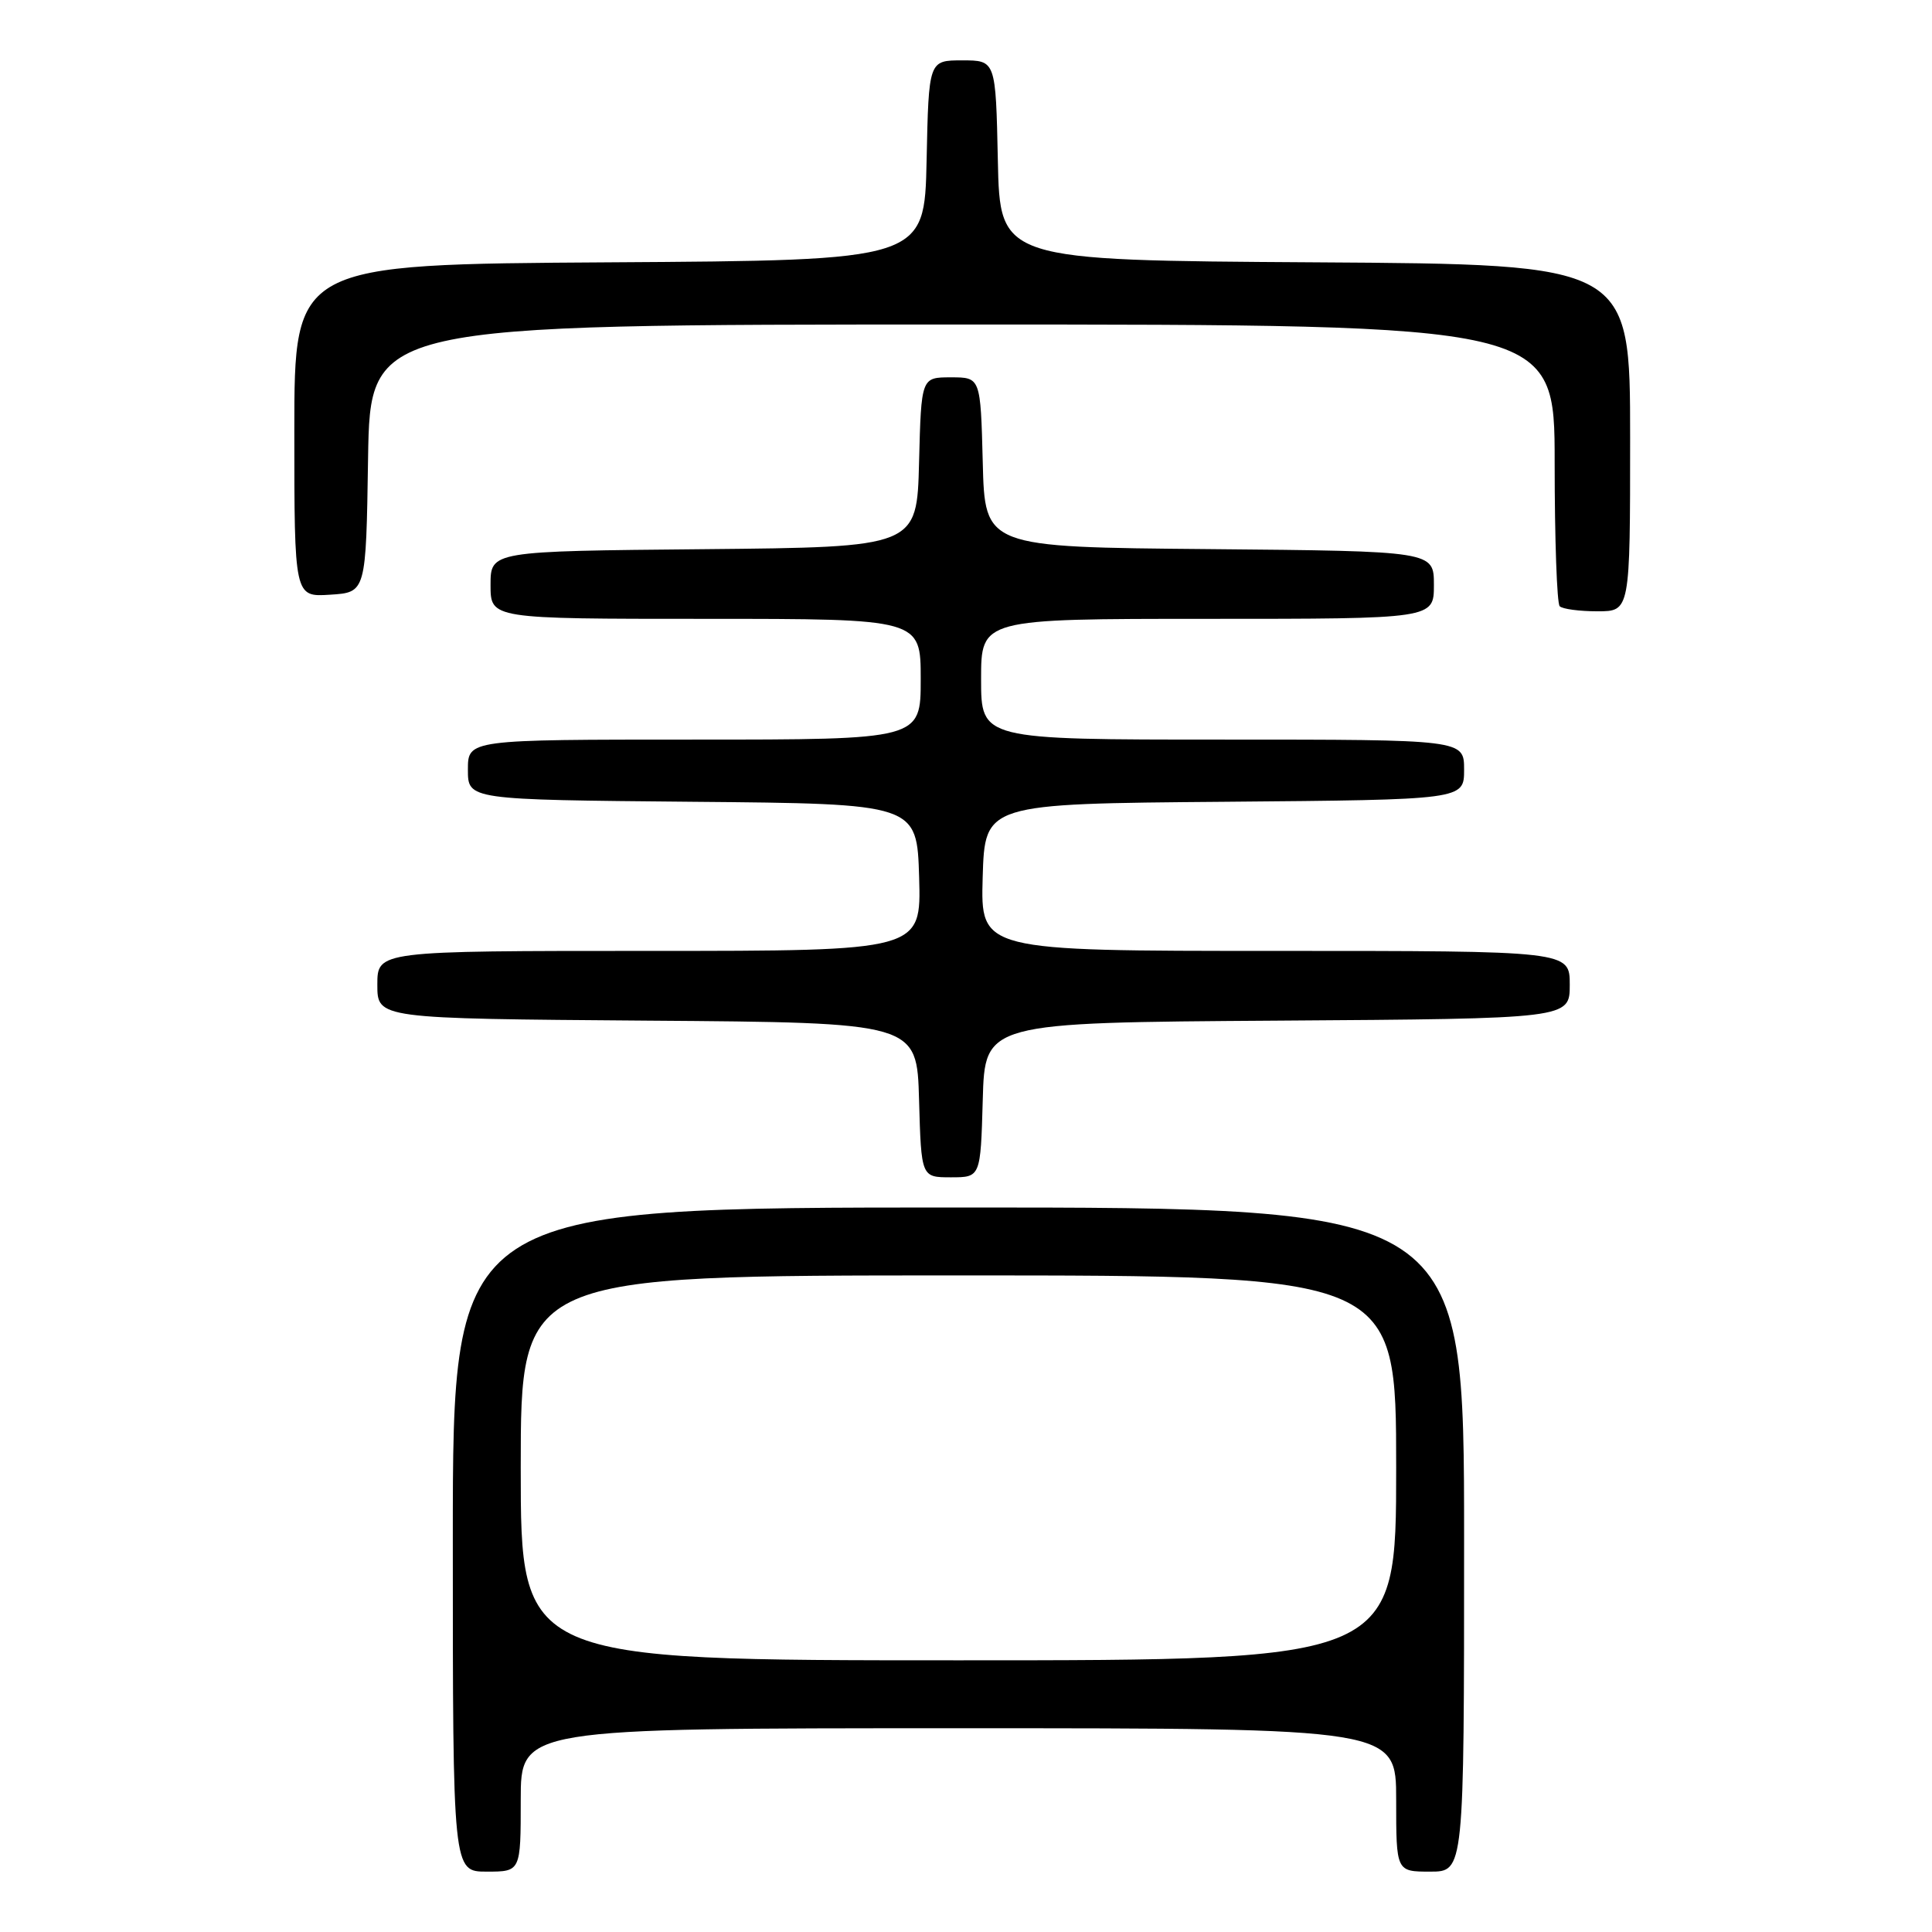 <?xml version="1.0" encoding="UTF-8" standalone="no"?>
<!DOCTYPE svg PUBLIC "-//W3C//DTD SVG 1.1//EN" "http://www.w3.org/Graphics/SVG/1.1/DTD/svg11.dtd" >
<svg xmlns="http://www.w3.org/2000/svg" xmlns:xlink="http://www.w3.org/1999/xlink" version="1.1" viewBox="0 0 256 256">
 <g >
 <path fill="currentColor"
d=" M 69.00 238.50 C 69.00 229.00 69.00 229.00 127.00 229.00 C 185.00 229.00 185.00 229.00 185.00 238.50 C 185.00 248.00 185.00 248.00 189.50 248.00 C 194.00 248.00 194.00 248.00 194.00 204.00 C 194.00 160.00 194.00 160.00 127.00 160.00 C 60.00 160.00 60.00 160.00 60.00 204.00 C 60.00 248.00 60.00 248.00 64.50 248.00 C 69.00 248.00 69.00 248.00 69.00 238.50 Z  M 130.22 145.75 C 130.50 135.50 130.50 135.50 169.25 135.24 C 208.00 134.98 208.00 134.98 208.00 130.49 C 208.00 126.00 208.00 126.00 168.96 126.00 C 129.93 126.00 129.93 126.00 130.21 116.25 C 130.50 106.50 130.50 106.50 162.25 106.24 C 194.00 105.97 194.00 105.97 194.00 101.99 C 194.00 98.00 194.00 98.00 162.00 98.00 C 130.00 98.00 130.00 98.00 130.00 90.00 C 130.00 82.00 130.00 82.00 160.00 82.00 C 190.00 82.00 190.00 82.00 190.00 77.51 C 190.00 73.03 190.00 73.03 160.25 72.76 C 130.50 72.50 130.50 72.50 130.22 61.25 C 129.93 50.00 129.93 50.00 126.00 50.00 C 122.07 50.00 122.07 50.00 121.78 61.25 C 121.50 72.50 121.50 72.50 93.25 72.77 C 65.00 73.03 65.00 73.03 65.00 77.52 C 65.00 82.00 65.00 82.00 93.50 82.00 C 122.00 82.00 122.00 82.00 122.00 90.00 C 122.00 98.00 122.00 98.00 92.00 98.00 C 62.00 98.00 62.00 98.00 62.00 101.99 C 62.00 105.97 62.00 105.97 91.75 106.24 C 121.50 106.50 121.50 106.50 121.79 116.25 C 122.07 126.00 122.07 126.00 86.04 126.00 C 50.00 126.00 50.00 126.00 50.00 130.49 C 50.00 134.97 50.00 134.97 85.75 135.24 C 121.50 135.50 121.50 135.50 121.78 145.75 C 122.07 156.00 122.07 156.00 126.00 156.00 C 129.93 156.00 129.93 156.00 130.22 145.75 Z  M 216.00 58.01 C 216.00 35.02 216.00 35.02 174.25 34.76 C 132.50 34.50 132.50 34.50 132.22 21.25 C 131.94 8.00 131.94 8.00 127.50 8.00 C 123.06 8.00 123.06 8.00 122.78 21.25 C 122.50 34.50 122.50 34.50 80.75 34.76 C 39.00 35.02 39.00 35.02 39.00 57.07 C 39.00 79.11 39.00 79.11 43.75 78.80 C 48.50 78.50 48.50 78.50 48.77 60.75 C 49.05 43.00 49.05 43.00 127.52 43.00 C 206.00 43.00 206.00 43.00 206.00 61.33 C 206.00 71.42 206.30 79.97 206.67 80.33 C 207.03 80.70 209.28 81.00 211.67 81.00 C 216.00 81.00 216.00 81.00 216.00 58.01 Z  M 69.00 194.50 C 69.00 169.00 69.00 169.00 127.00 169.00 C 185.00 169.00 185.00 169.00 185.00 194.50 C 185.00 220.00 185.00 220.00 127.00 220.00 C 69.00 220.00 69.00 220.00 69.00 194.50 Z "/>
</g>
</svg>